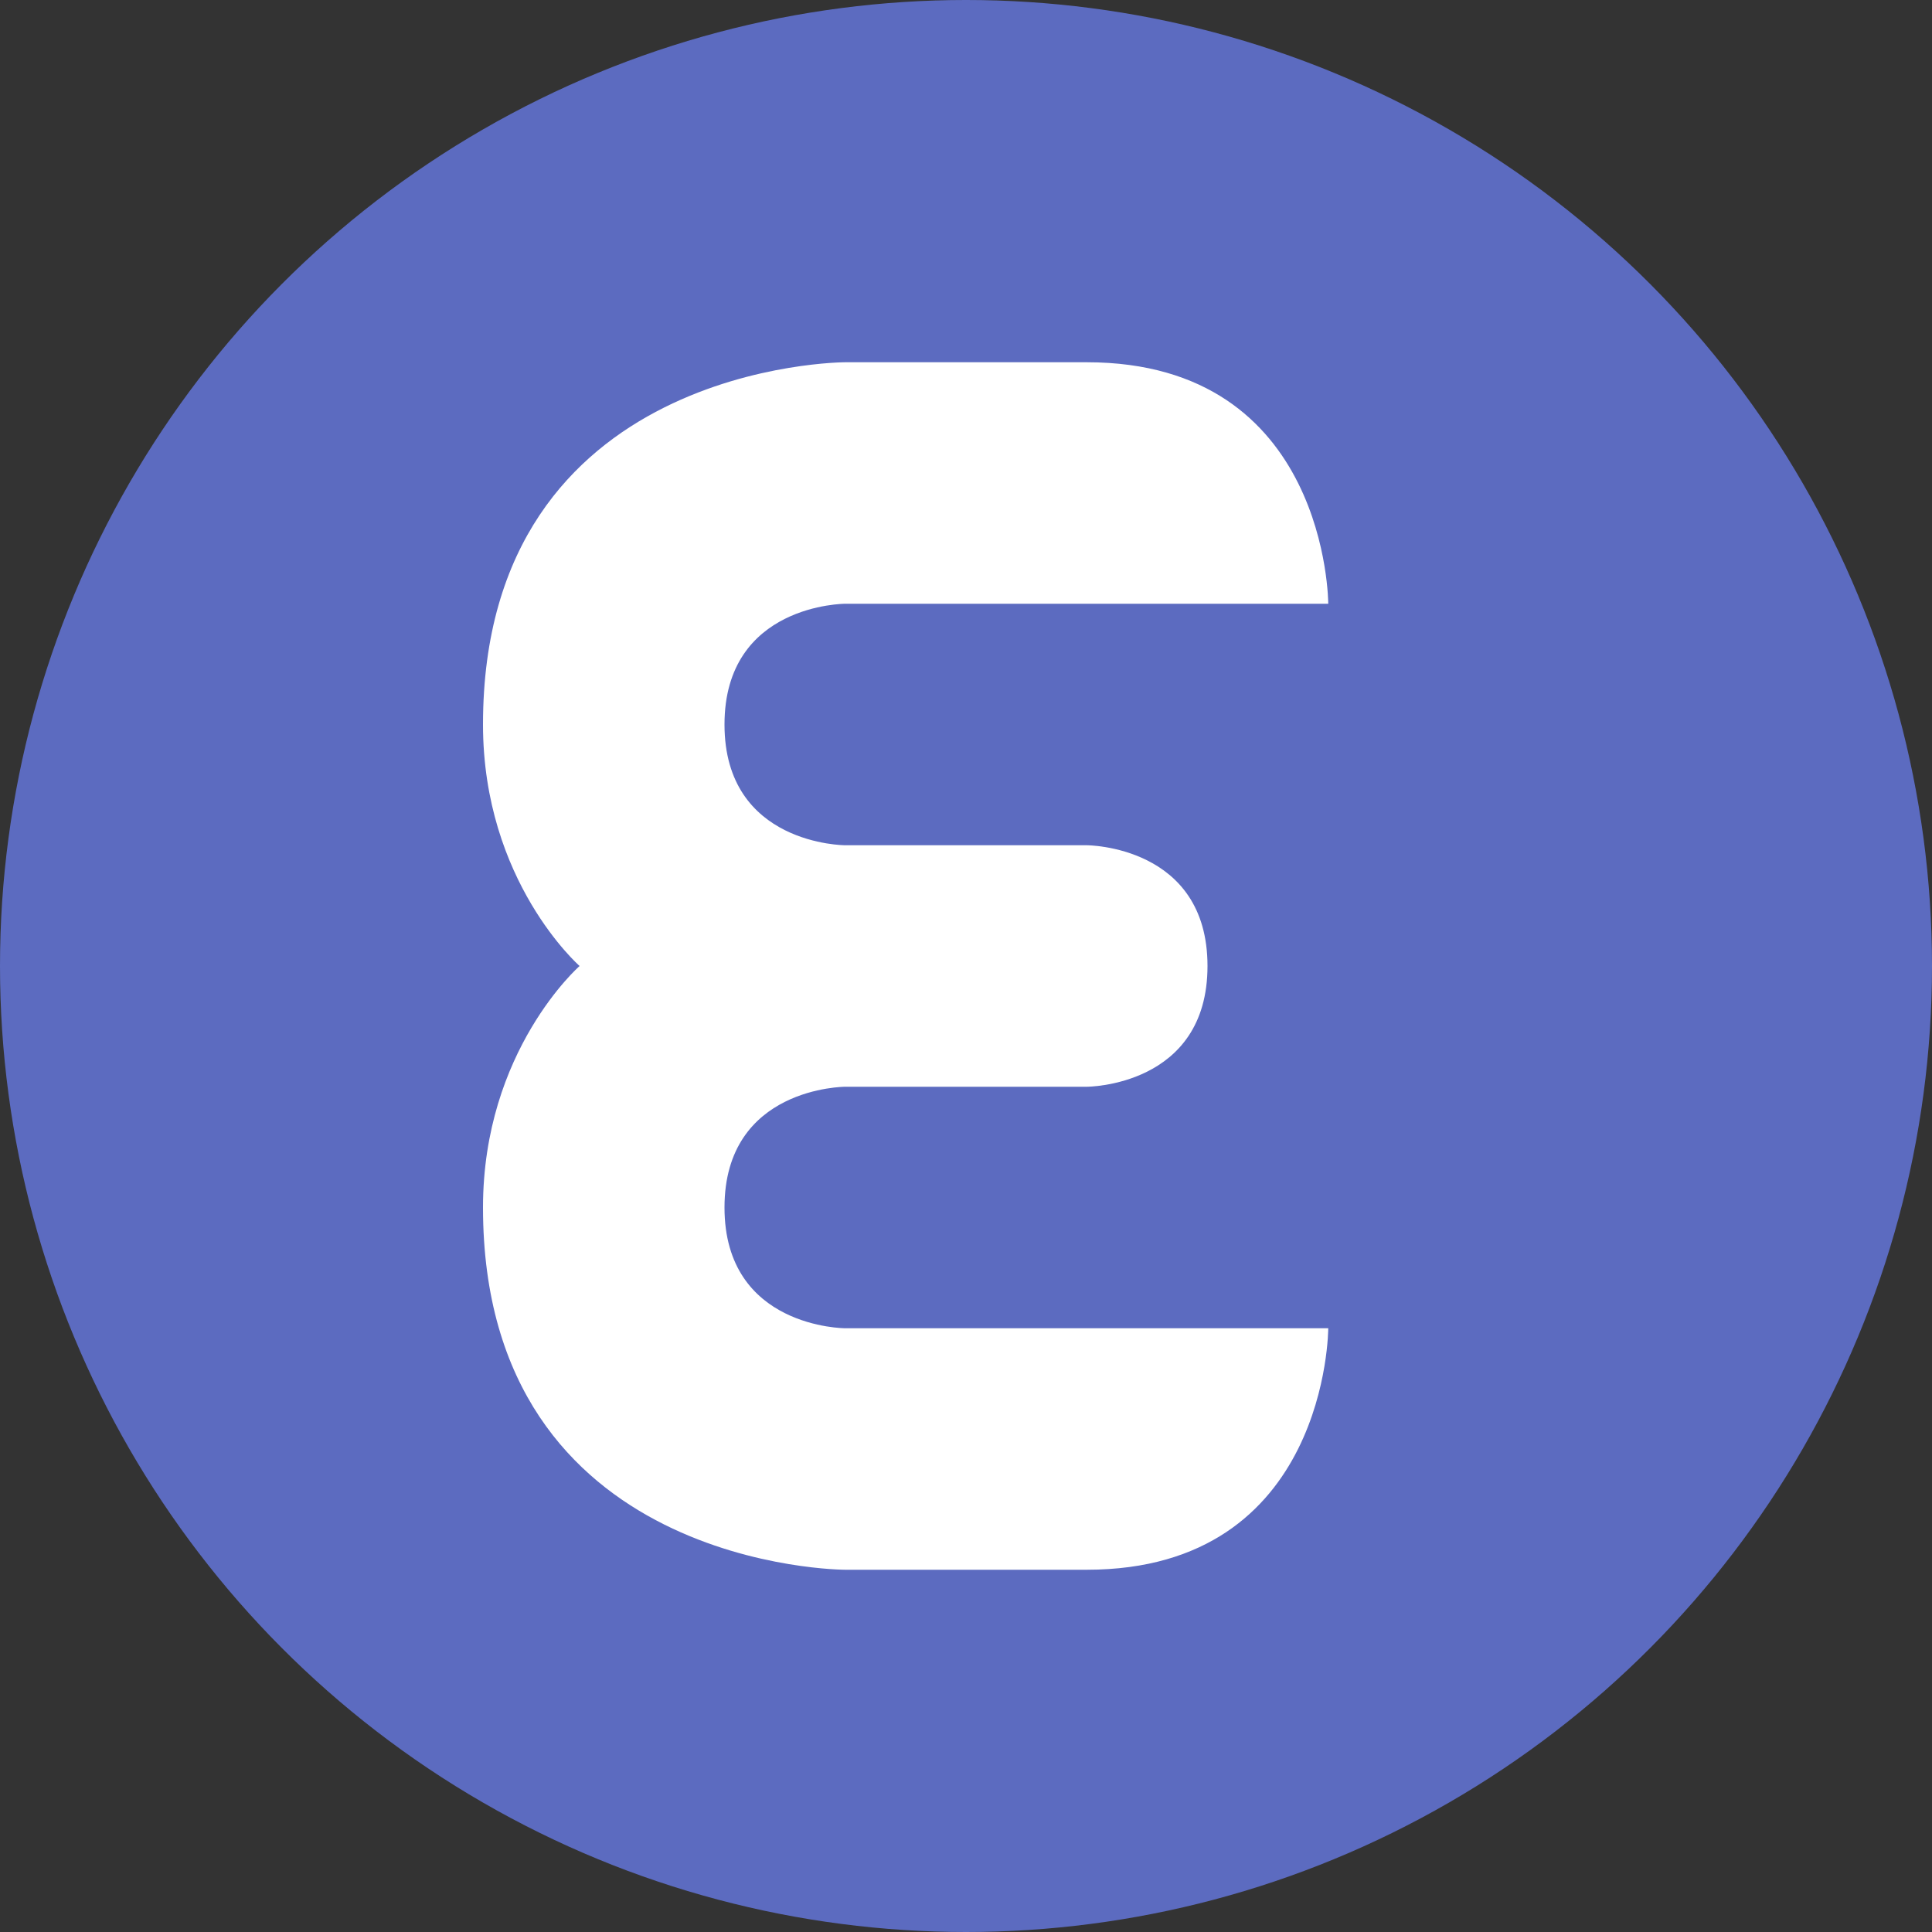 <svg height="16" width="16" xmlns="http://www.w3.org/2000/svg"><rect width="100%" height="100%" fill="#333333" stroke="none"/><circle cx="8" cy="8" fill="#5c6bc0" r="8"/><path d="m7 3s-3 0-3 3c0 1.3.8 2 .8 2s-.8.7-.8 2c0 3 3 3 3 3h2c2 0 2-2 2-2h-4s-1 0-1-1 1-1 1-1h2s1 0 1-1-1-1-1-1h-2s-1 0-1-1 1-1 1-1h4s0-2-2-2z" fill="#fff"/></svg>